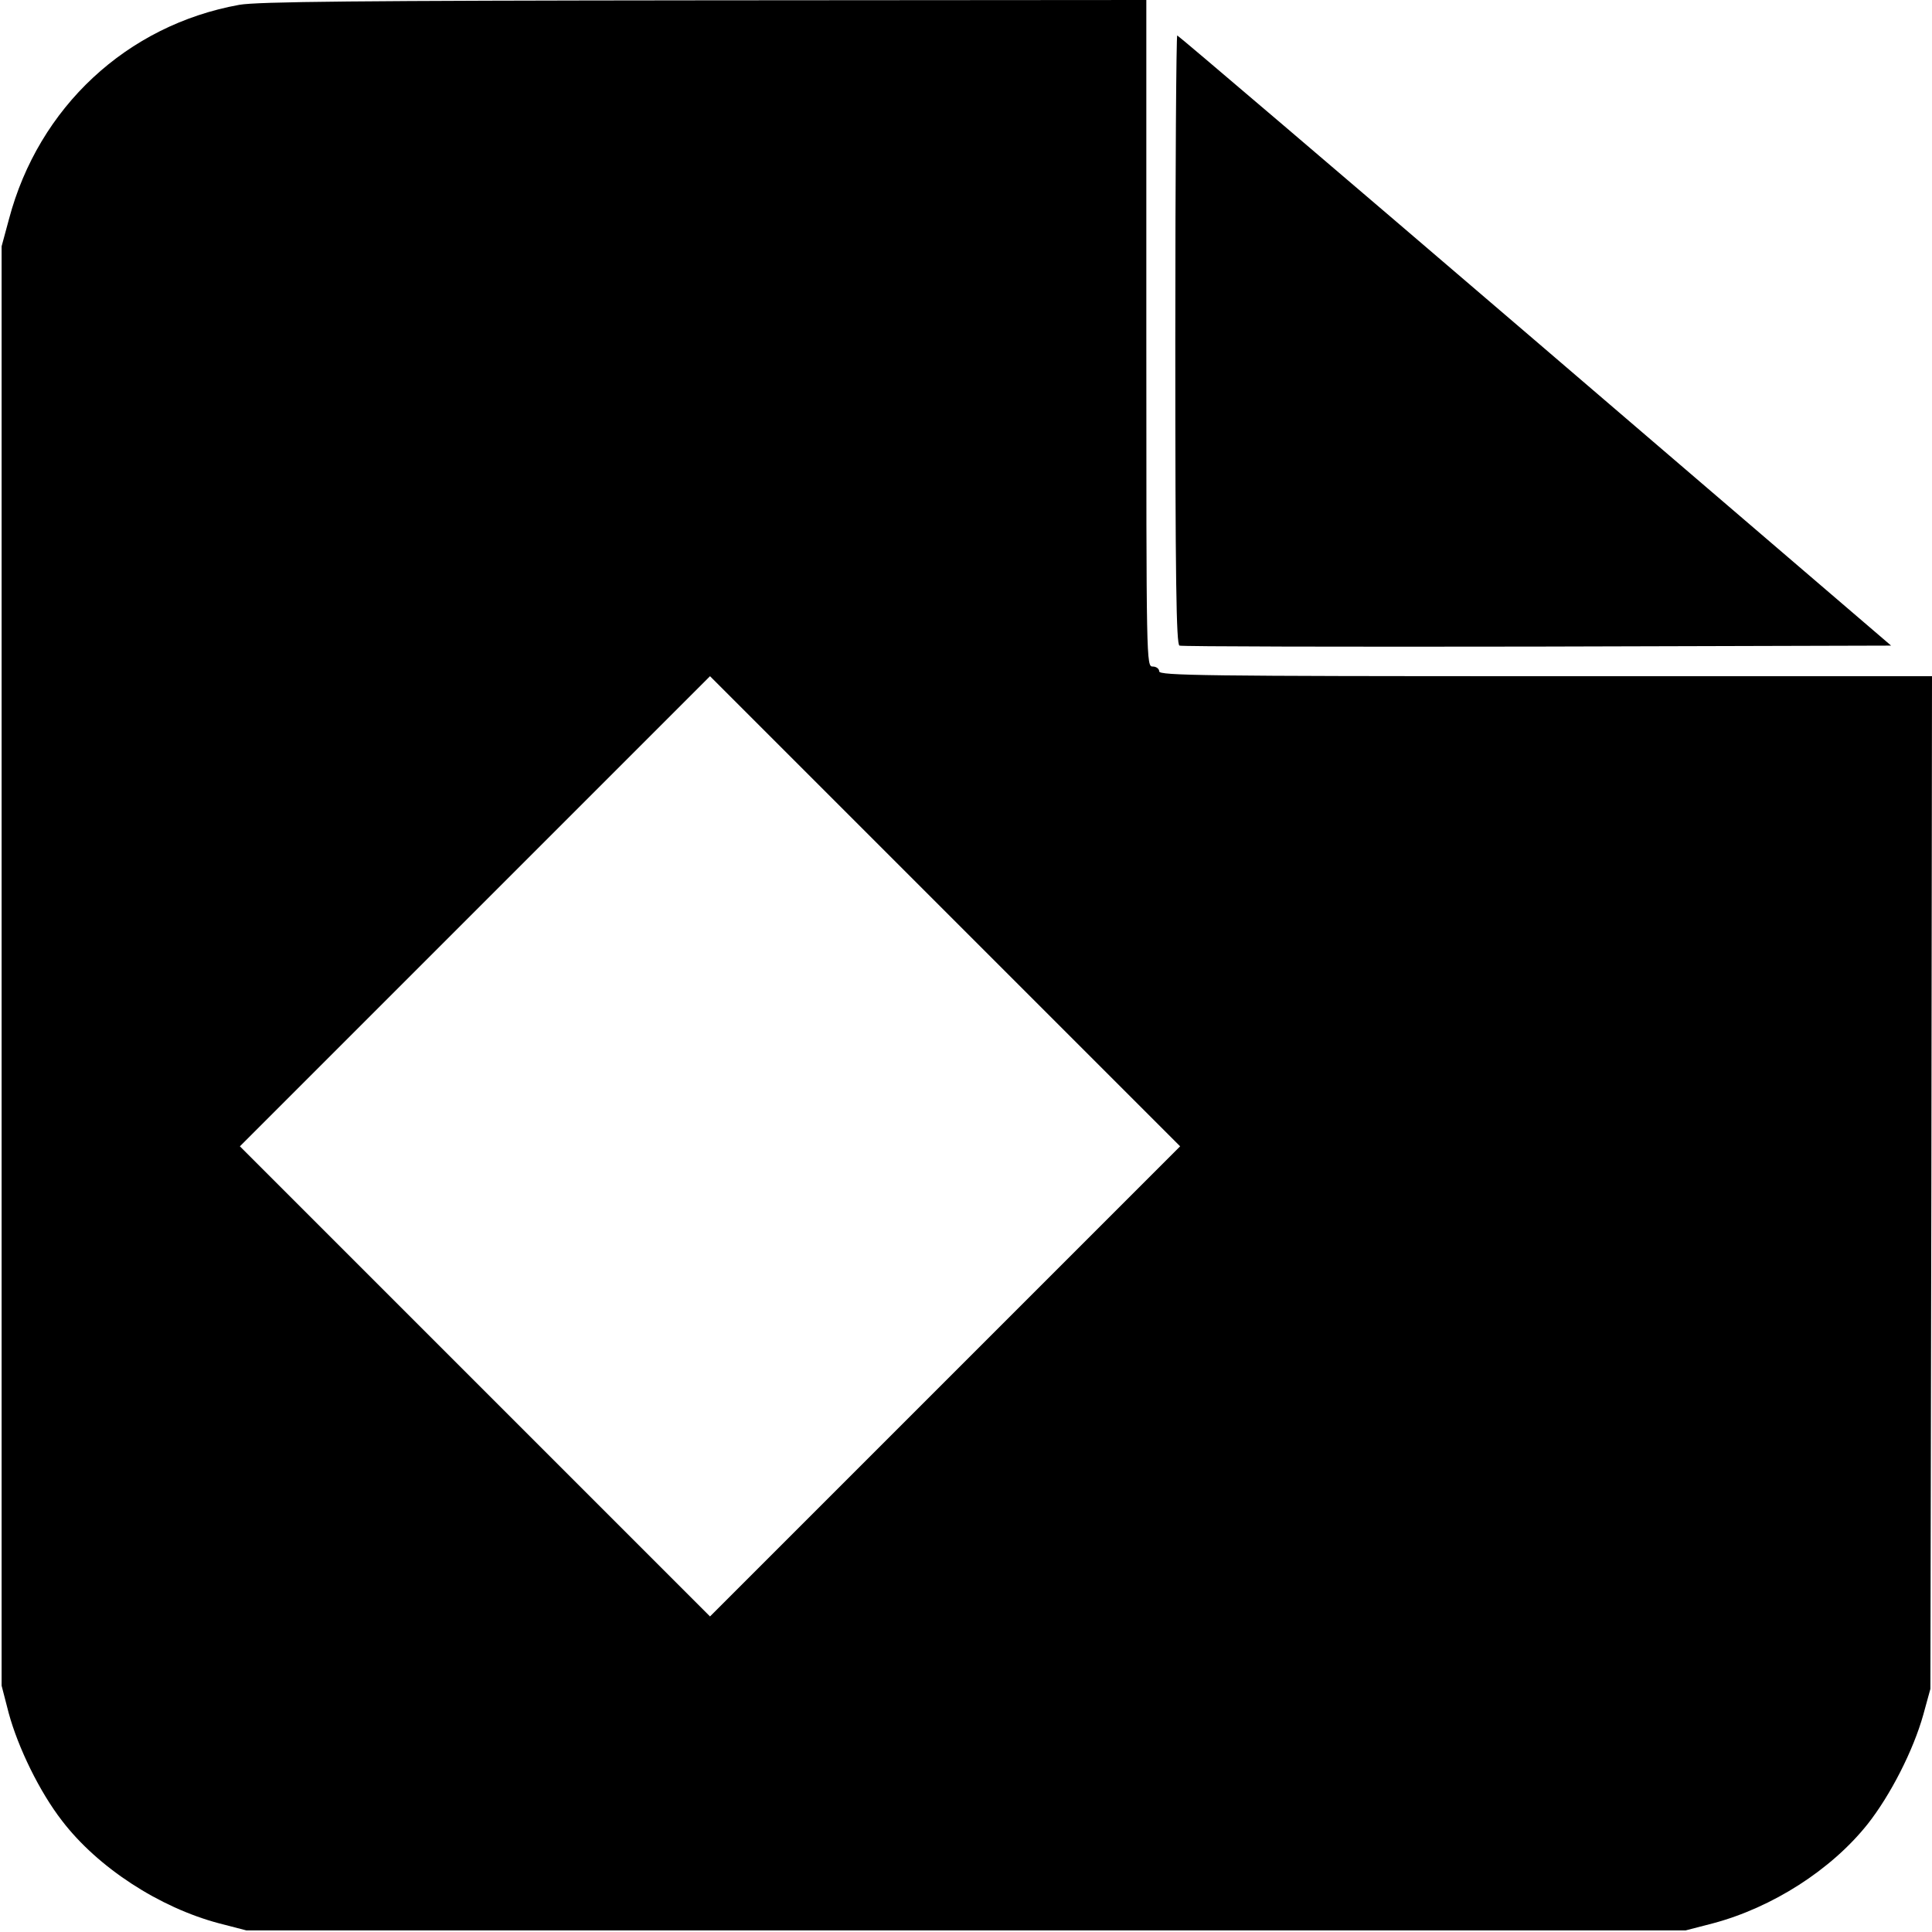 <?xml version="1.0" standalone="no"?>
<!DOCTYPE svg PUBLIC "-//W3C//DTD SVG 20010904//EN"
 "http://www.w3.org/TR/2001/REC-SVG-20010904/DTD/svg10.dtd">
<svg version="1.0" xmlns="http://www.w3.org/2000/svg"
 width="600pt" height="600pt" viewBox="0 0 600 600"
 preserveAspectRatio="xMidYMid meet">
<g transform="translate(0,600) scale(0.1,-0.1)"
fill="#000000" stroke="none">
<path d="M743 5985 c-349 -63 -623 -318 -715 -665 l-23 -85 0 -2235 0 -2235
22 -85 c29 -107 96 -245 166 -335 111 -145 302 -269 487 -318 l85 -22 2235 0
2235 0 85 22 c184 49 367 166 480 308 71 90 142 229 173 340 l22 80 3 1573 2
1572 -1200 0 c-1060 0 -1200 2 -1200 15 0 8 -9 15 -20 15 -20 0 -20 7 -20
1035 l0 1035 -1372 -1 c-1080 -1 -1388 -4 -1445 -14z m2192 -4275 l-730 -730
-730 730 -730 730 730 730 730 730 730 -730 730 -730 -730 -730z"/>
<path d="M3650 4945 c0 -747 3 -947 13 -950 6 -3 507 -4 1111 -3 l1099 3
-1106 948 c-608 521 -1108 947 -1111 947 -3 0 -6 -425 -6 -945z"/>
</g>
</svg>
